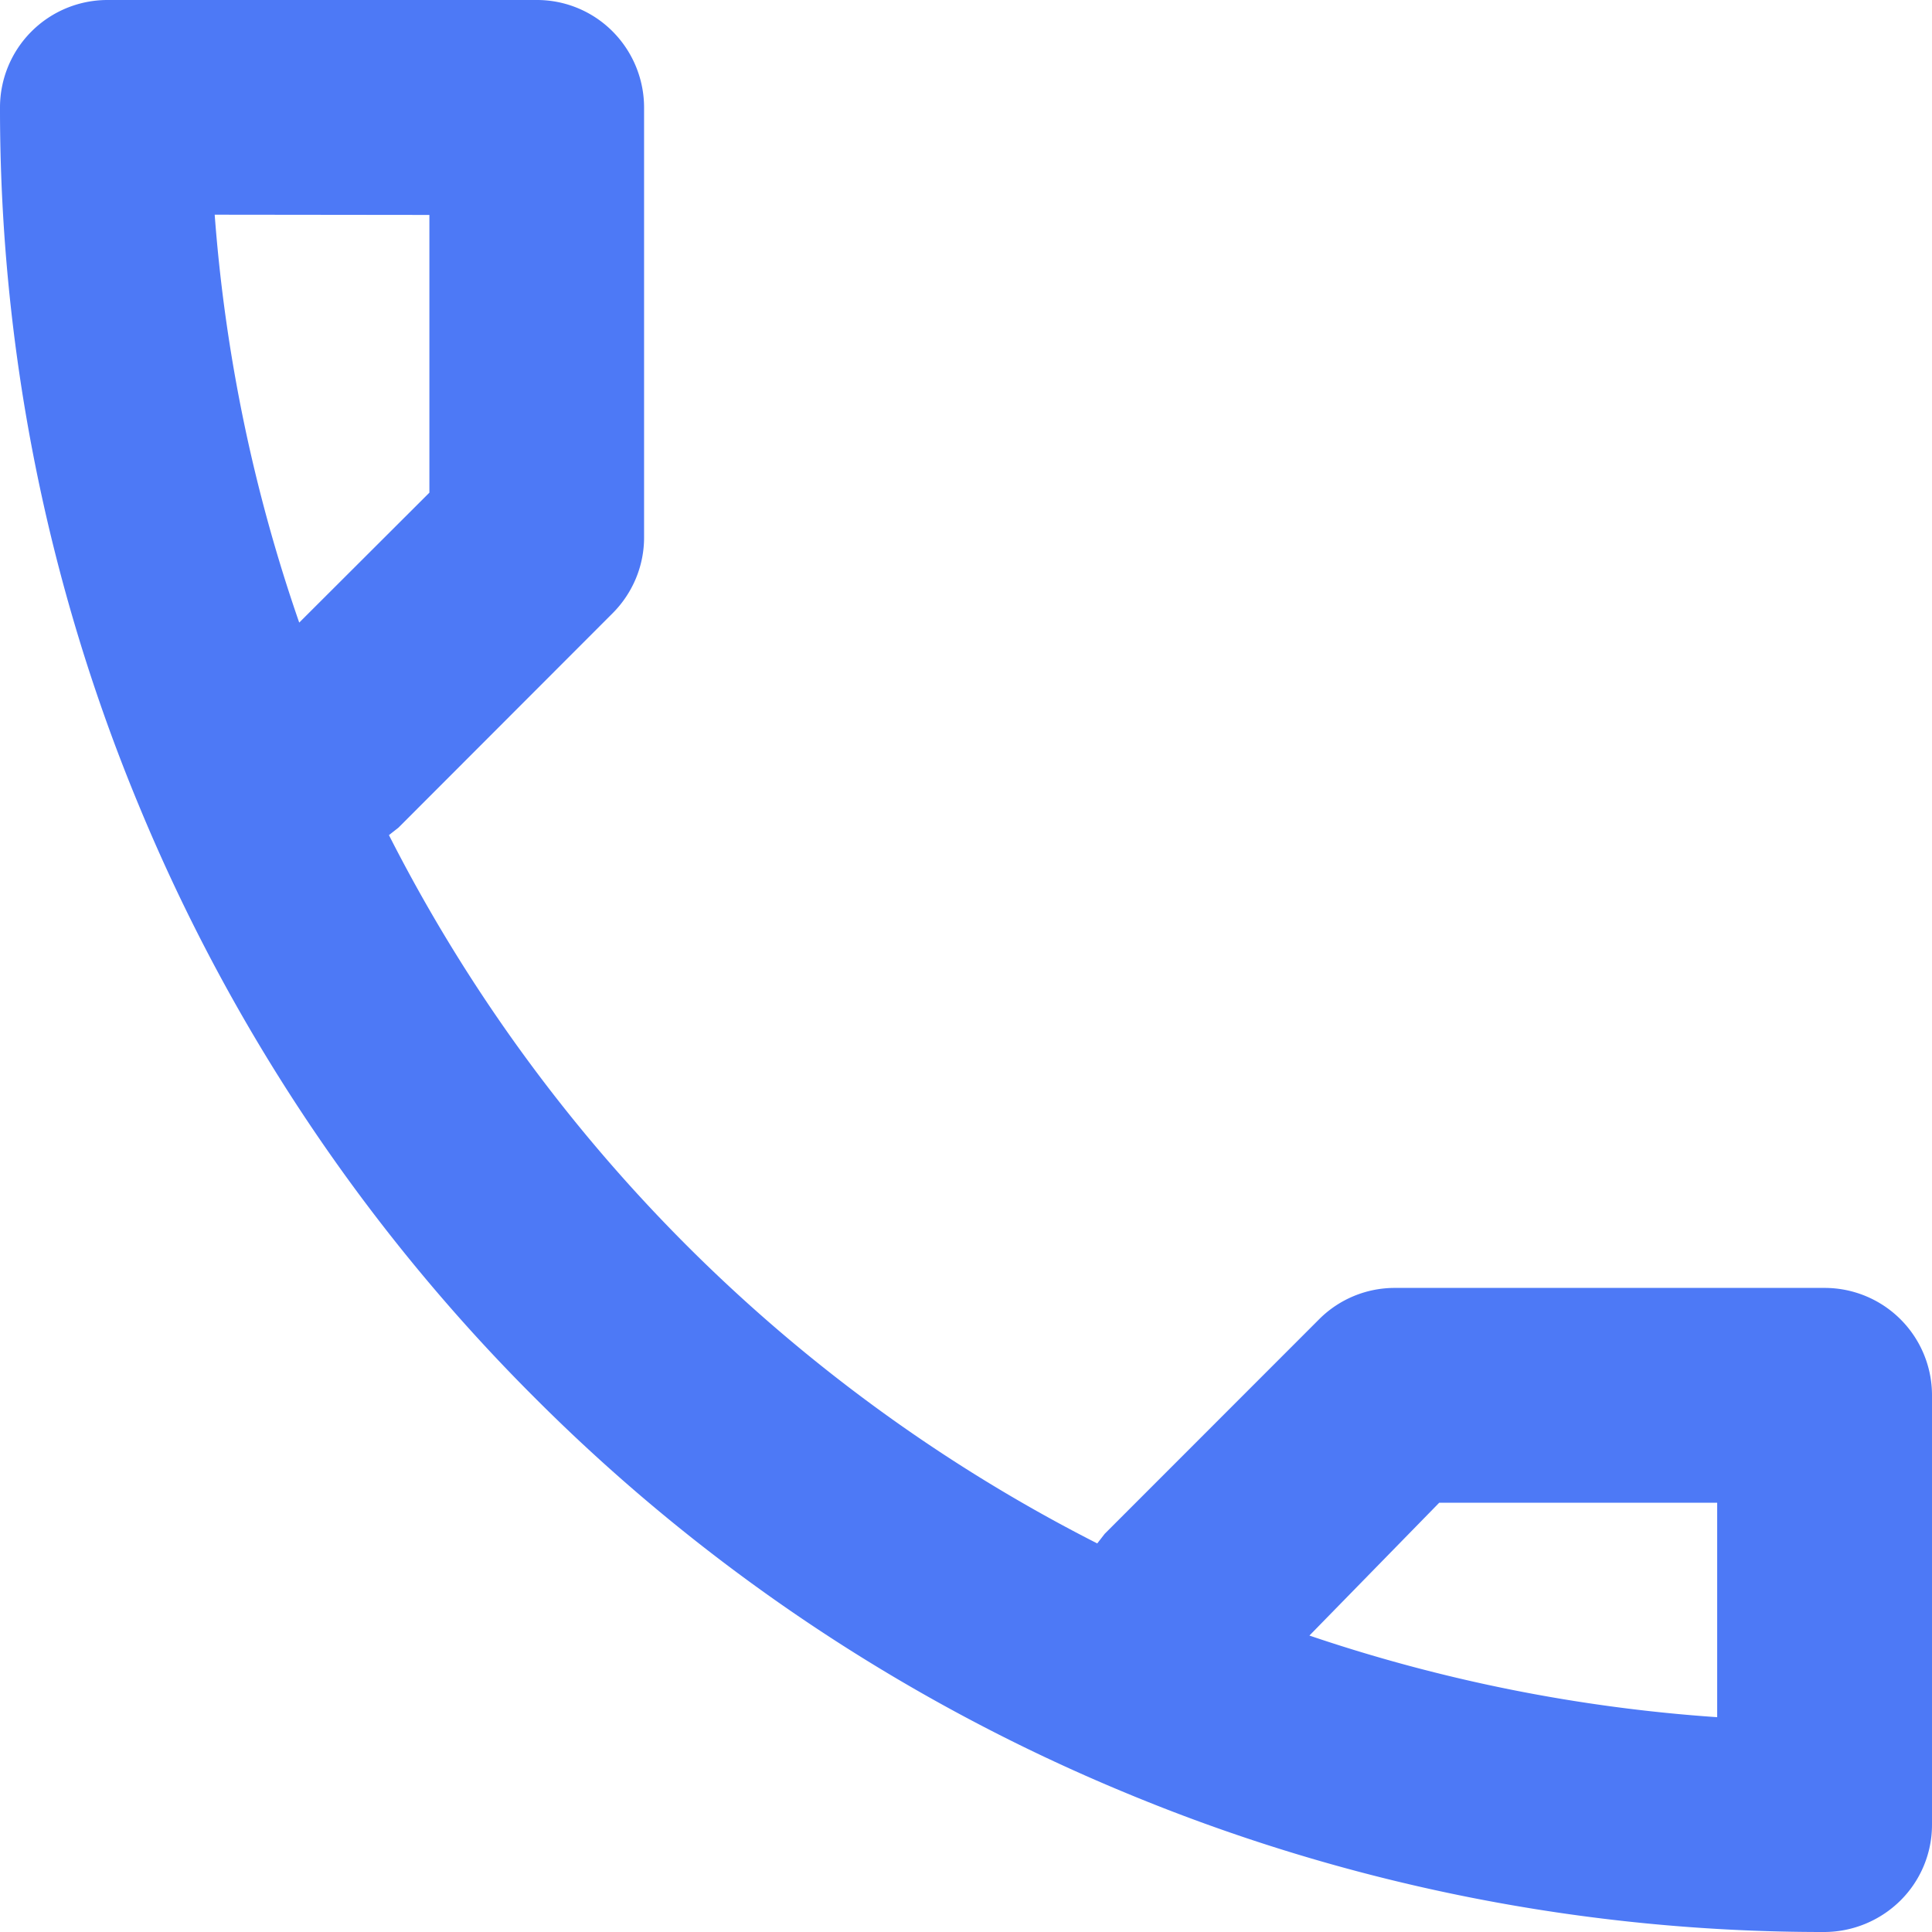 <svg xmlns="http://www.w3.org/2000/svg" width="16" height="16" viewBox="0 0 16 16">
    <path fill="#4d79f6" d="M15.11 16a15.036 15.036 0 0 1-5.782-1.15 15.034 15.034 0 0 1-4.9-3.275 15.044 15.044 0 0 1-3.276-4.9A15.035 15.035 0 0 1 0 .889.89.89 0 0 1 .89 0h3.555a.884.884 0 0 1 .629.261.894.894 0 0 1 .26.628v3.556a.882.882 0 0 1-.066.341.894.894 0 0 1-.192.29L3.3 6.854l-.079.062a13.379 13.379 0 0 0 5.866 5.866l.062-.08 1.777-1.778a.884.884 0 0 1 .625-.258h3.559a.889.889 0 0 1 .89.889v3.555a.884.884 0 0 1-.261.629.9.9 0 0 1-.629.261zm-3.191-3.555l-1.075 1.1a13.349 13.349 0 0 0 3.377.676v-1.776h-2.3zM1.778 1.778a13.335 13.335 0 0 0 .7 3.378L3.556 4.08v-2.3z"/>
</svg>

